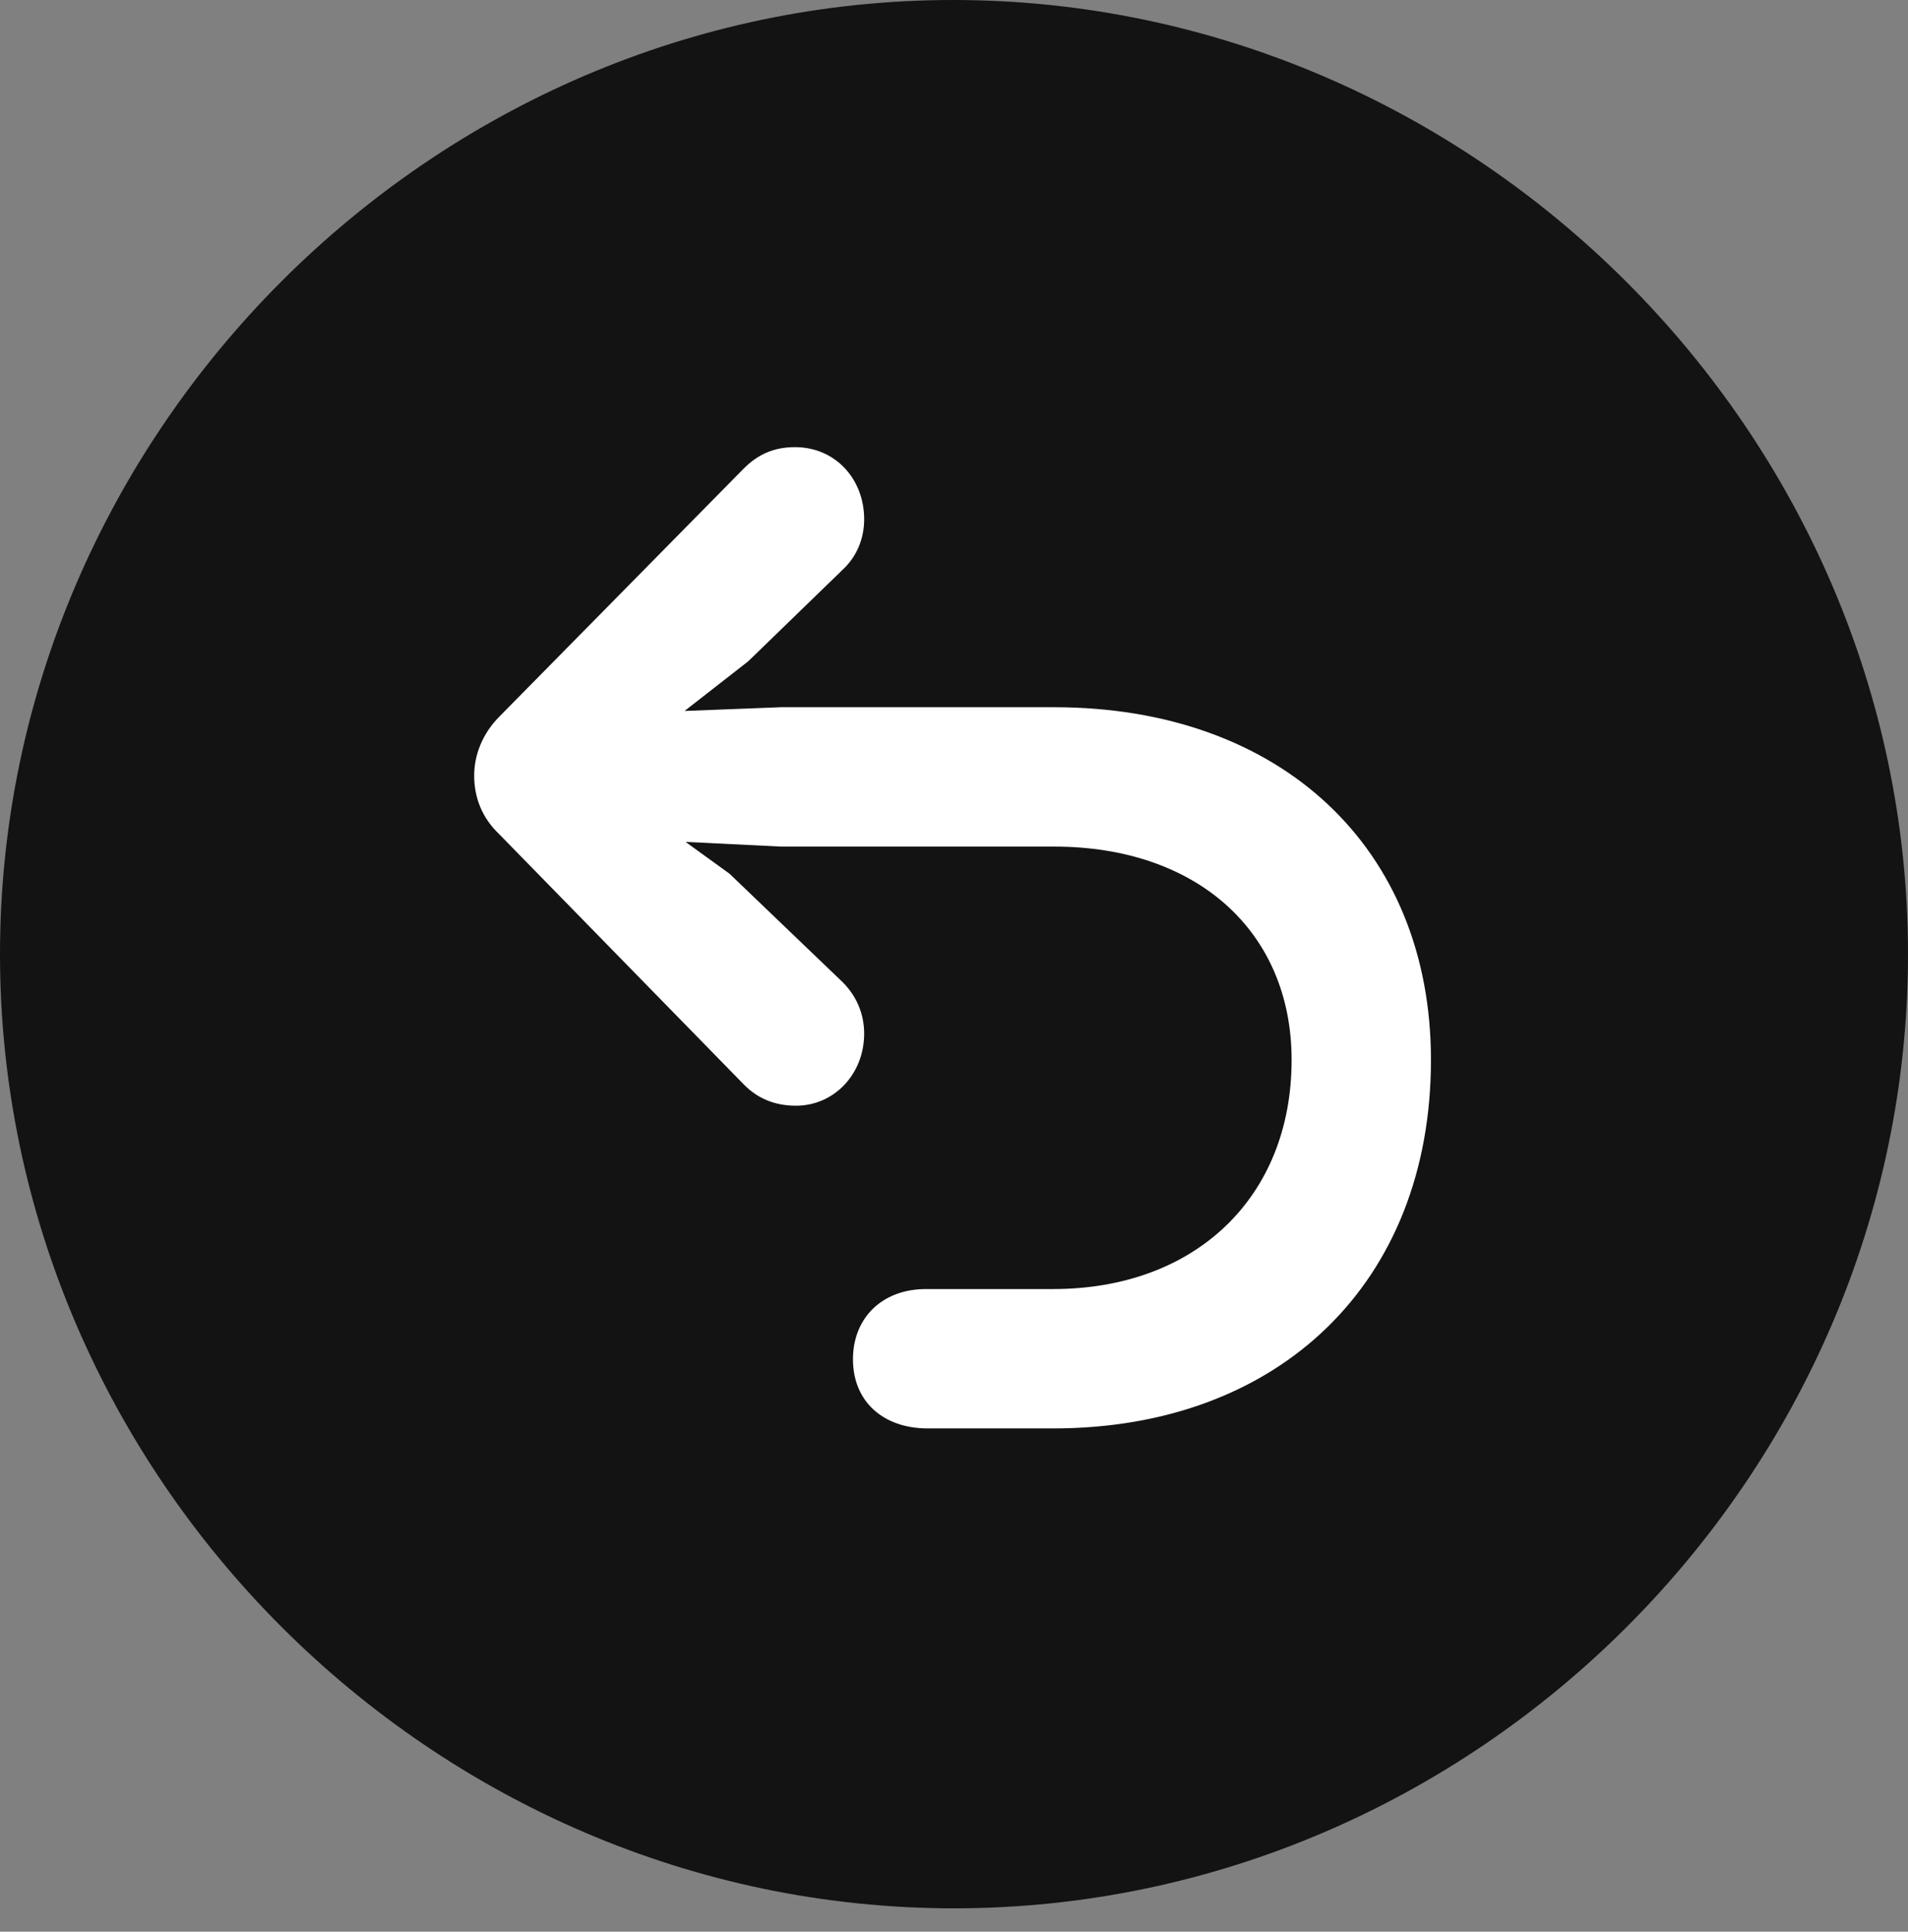 <?xml version="1.0" encoding="UTF-8"?>
<!--Generator: Apple Native CoreSVG 175.5-->
<!DOCTYPE svg
PUBLIC "-//W3C//DTD SVG 1.1//EN"
       "http://www.w3.org/Graphics/SVG/1.1/DTD/svg11.dtd">
<svg version="1.1" xmlns="http://www.w3.org/2000/svg" xmlns:xlink="http://www.w3.org/1999/xlink" width="19.922" height="20.166">
 <rect width="100%" height="100%" fill="#808080" stroke="none"/>
 <g>
  <rect height="20.166" opacity="0" width="19.922" x="0" y="0"/>
  <path d="M9.961 19.922C15.41 19.922 19.922 15.41 19.922 9.961C19.922 4.521 15.4 0 9.951 0C4.512 0 0 4.521 0 9.961C0 15.41 4.521 19.922 9.961 19.922Z" fill="#000000" fill-opacity="0.85"/>
  <path d="M14.941 11.065C14.941 13.389 13.359 14.912 10.996 14.912L9.688 14.912C9.219 14.912 8.906 14.629 8.906 14.19C8.906 13.76 9.209 13.457 9.668 13.457L10.996 13.457C12.48 13.457 13.486 12.5 13.486 11.065C13.486 9.727 12.5 8.838 11.006 8.838L8.154 8.838L7.158 8.789L7.617 9.121L8.799 10.254C8.945 10.4 9.023 10.586 9.023 10.791C9.023 11.211 8.711 11.543 8.311 11.543C8.086 11.543 7.91 11.465 7.773 11.328L5.215 8.711C5.029 8.535 4.951 8.32 4.951 8.096C4.951 7.881 5.039 7.656 5.215 7.48L7.764 4.893C7.91 4.746 8.076 4.668 8.301 4.668C8.721 4.668 9.023 5 9.023 5.42C9.023 5.625 8.945 5.811 8.799 5.947L7.812 6.904L7.148 7.422L8.154 7.383L11.006 7.383C13.369 7.383 14.941 8.848 14.941 11.065Z" fill="#ffffff"/>
 </g>
</svg>
